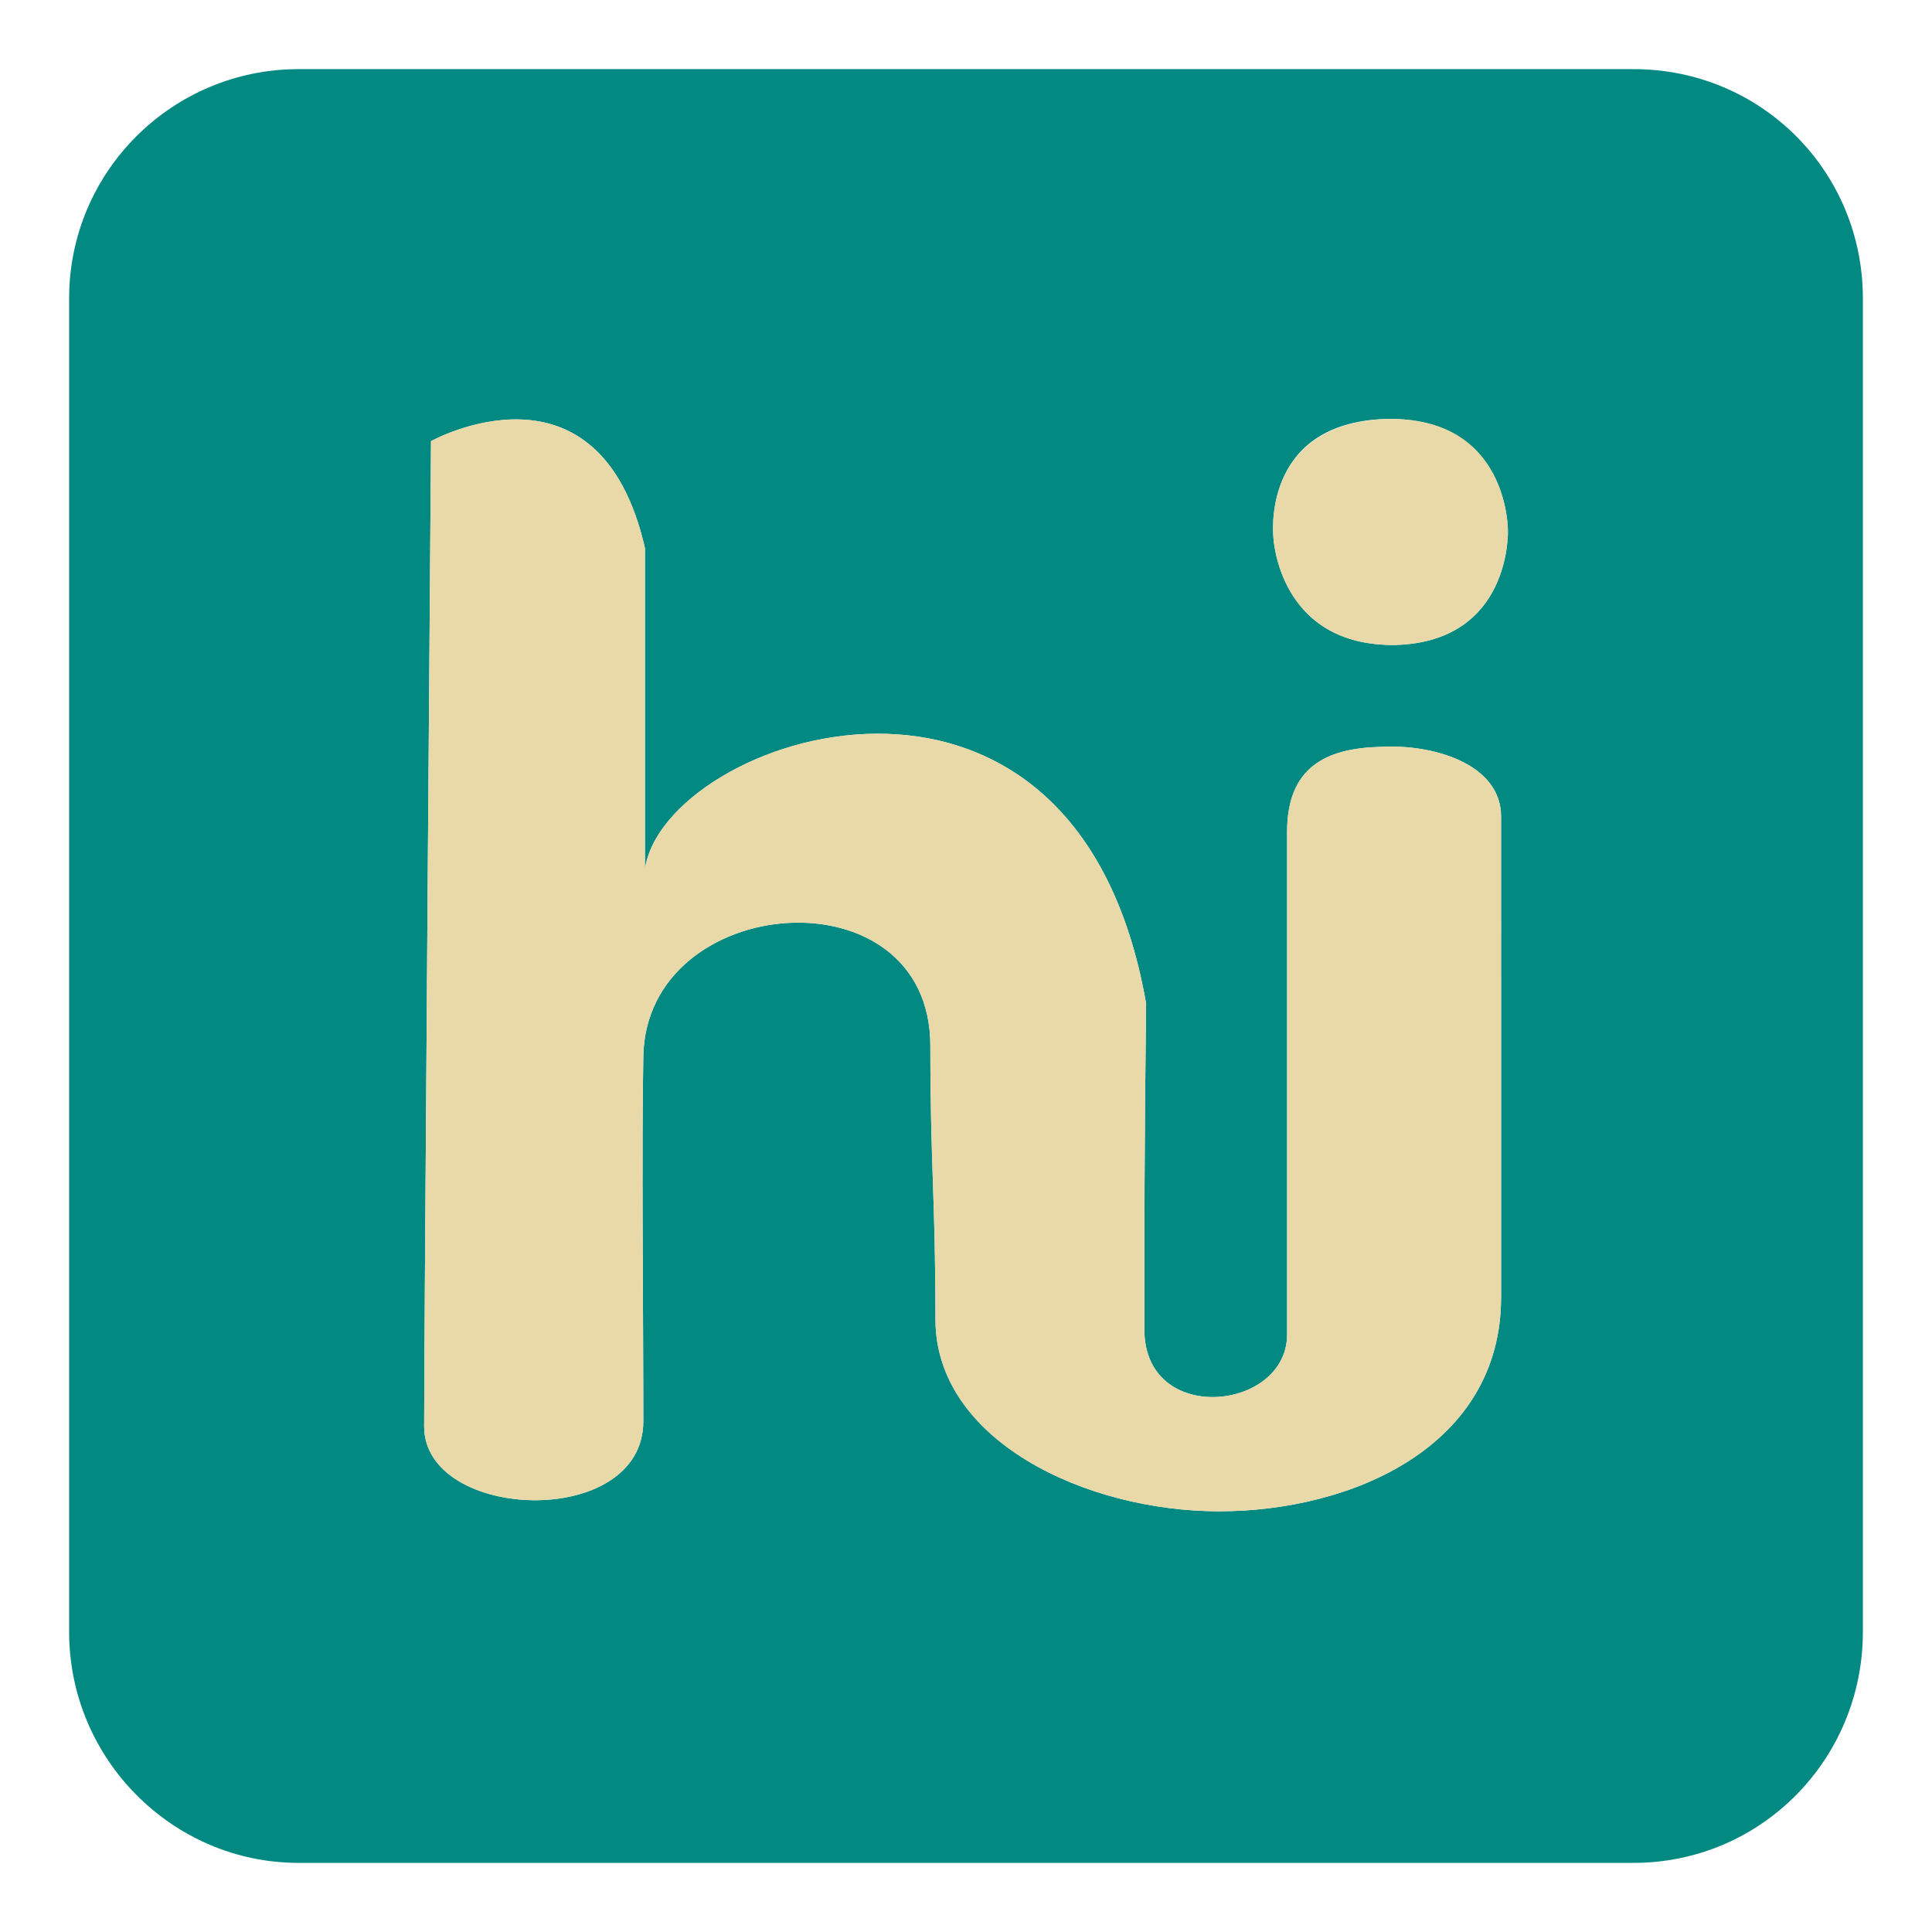 <?xml version="1.0" ?><!DOCTYPE svg  PUBLIC '-//W3C//DTD SVG 1.1//EN'  'http://www.w3.org/Graphics/SVG/1.1/DTD/svg11.dtd'><svg height="512px" style="enable-background:new 0 0 512 512;" version="1.1" viewBox="0 0 512 512" width="512px" xml:space="preserve" xmlns="http://www.w3.org/2000/svg" xmlns:xlink="http://www.w3.org/1999/xlink"><g id="social__x2C__media__x2C__hike__x2C_"><g><path d="M493.682,79.096c0-33.762-27-60.774-60.773-60.774H79.094    c-33.312,0-60.775,27.012-60.775,60.774v353.369c0,33.763,27.464,61.214,60.775,61.214h353.814    c33.773,0,60.773-27.451,60.773-61.214V79.096z M397.803,343.774c0,39.622-39.609,56.735-74.727,56.735    c-35.568,0-75.171-18.908-75.171-50.876c0-31.956-1.355-40.964-1.355-72.48c0-46.798-75.165-40.951-76.063,2.697    c-0.471,25.218,0,67.524,0,96.783c0,28.819-58.083,26.573-58.083,1.354c0-25.657,1.819-261.078,1.819-261.078    s44.552-24.766,56.697,28.343c0,25.67,0,45.029,0,85.103c4.962-35.13,113.89-72.493,132.81,35.557    c-0.465,37.802-0.465,60.762-0.465,86.419s37.828,21.604,37.828,1.355c0-19.799,0-95.44,0-133.243    c0-17.113,10.338-22.057,24.289-22.508c14.416-0.903,32.42,4.504,32.42,18.455C397.803,246.088,397.803,304.166,397.803,343.774    L397.803,343.774z M369.887,170.923c-31.053,0.452-32.406-28.367-32.406-28.367s-3.602-30.149,29.283-31.517    c33.297-0.891,32.846,29.723,32.846,29.723S400.5,170.02,369.887,170.923L369.887,170.923z" style="fill-rule:evenodd;clip-rule:evenodd;fill:#018982;"/><path d="M170.487,279.851c0.897-43.648,76.063-49.495,76.063-2.697    c0,31.517,1.355,40.524,1.355,72.48c0,31.968,39.603,50.876,75.171,50.876c35.117,0,74.727-17.113,74.727-56.735V216.391    c0-13.951-18.004-19.358-32.42-18.455c-13.951,0.451-24.289,5.395-24.289,22.508v133.243c0,20.249-37.828,24.302-37.828-1.355    s0-48.617,0.465-86.419c-18.92-108.05-127.848-70.687-132.81-35.557v-85.103c-12.146-53.108-56.697-28.343-56.697-28.343    s-1.819,235.421-1.819,261.078c0,25.219,58.083,27.465,58.083-1.354C170.487,347.375,170.017,305.068,170.487,279.851    L170.487,279.851z" style="fill-rule:evenodd;clip-rule:evenodd;fill:#E9D9A8;"/><path d="M337.48,142.556c0,0,1.354,28.819,32.406,28.367    c30.613-0.903,29.723-30.161,29.723-30.161s0.451-30.613-32.42-29.723C333.879,112.406,337.48,142.556,337.48,142.556    L337.48,142.556z" style="fill-rule:evenodd;clip-rule:evenodd;fill:#E9D9A8;"/></g></g><g id="Layer_1"/></svg>
